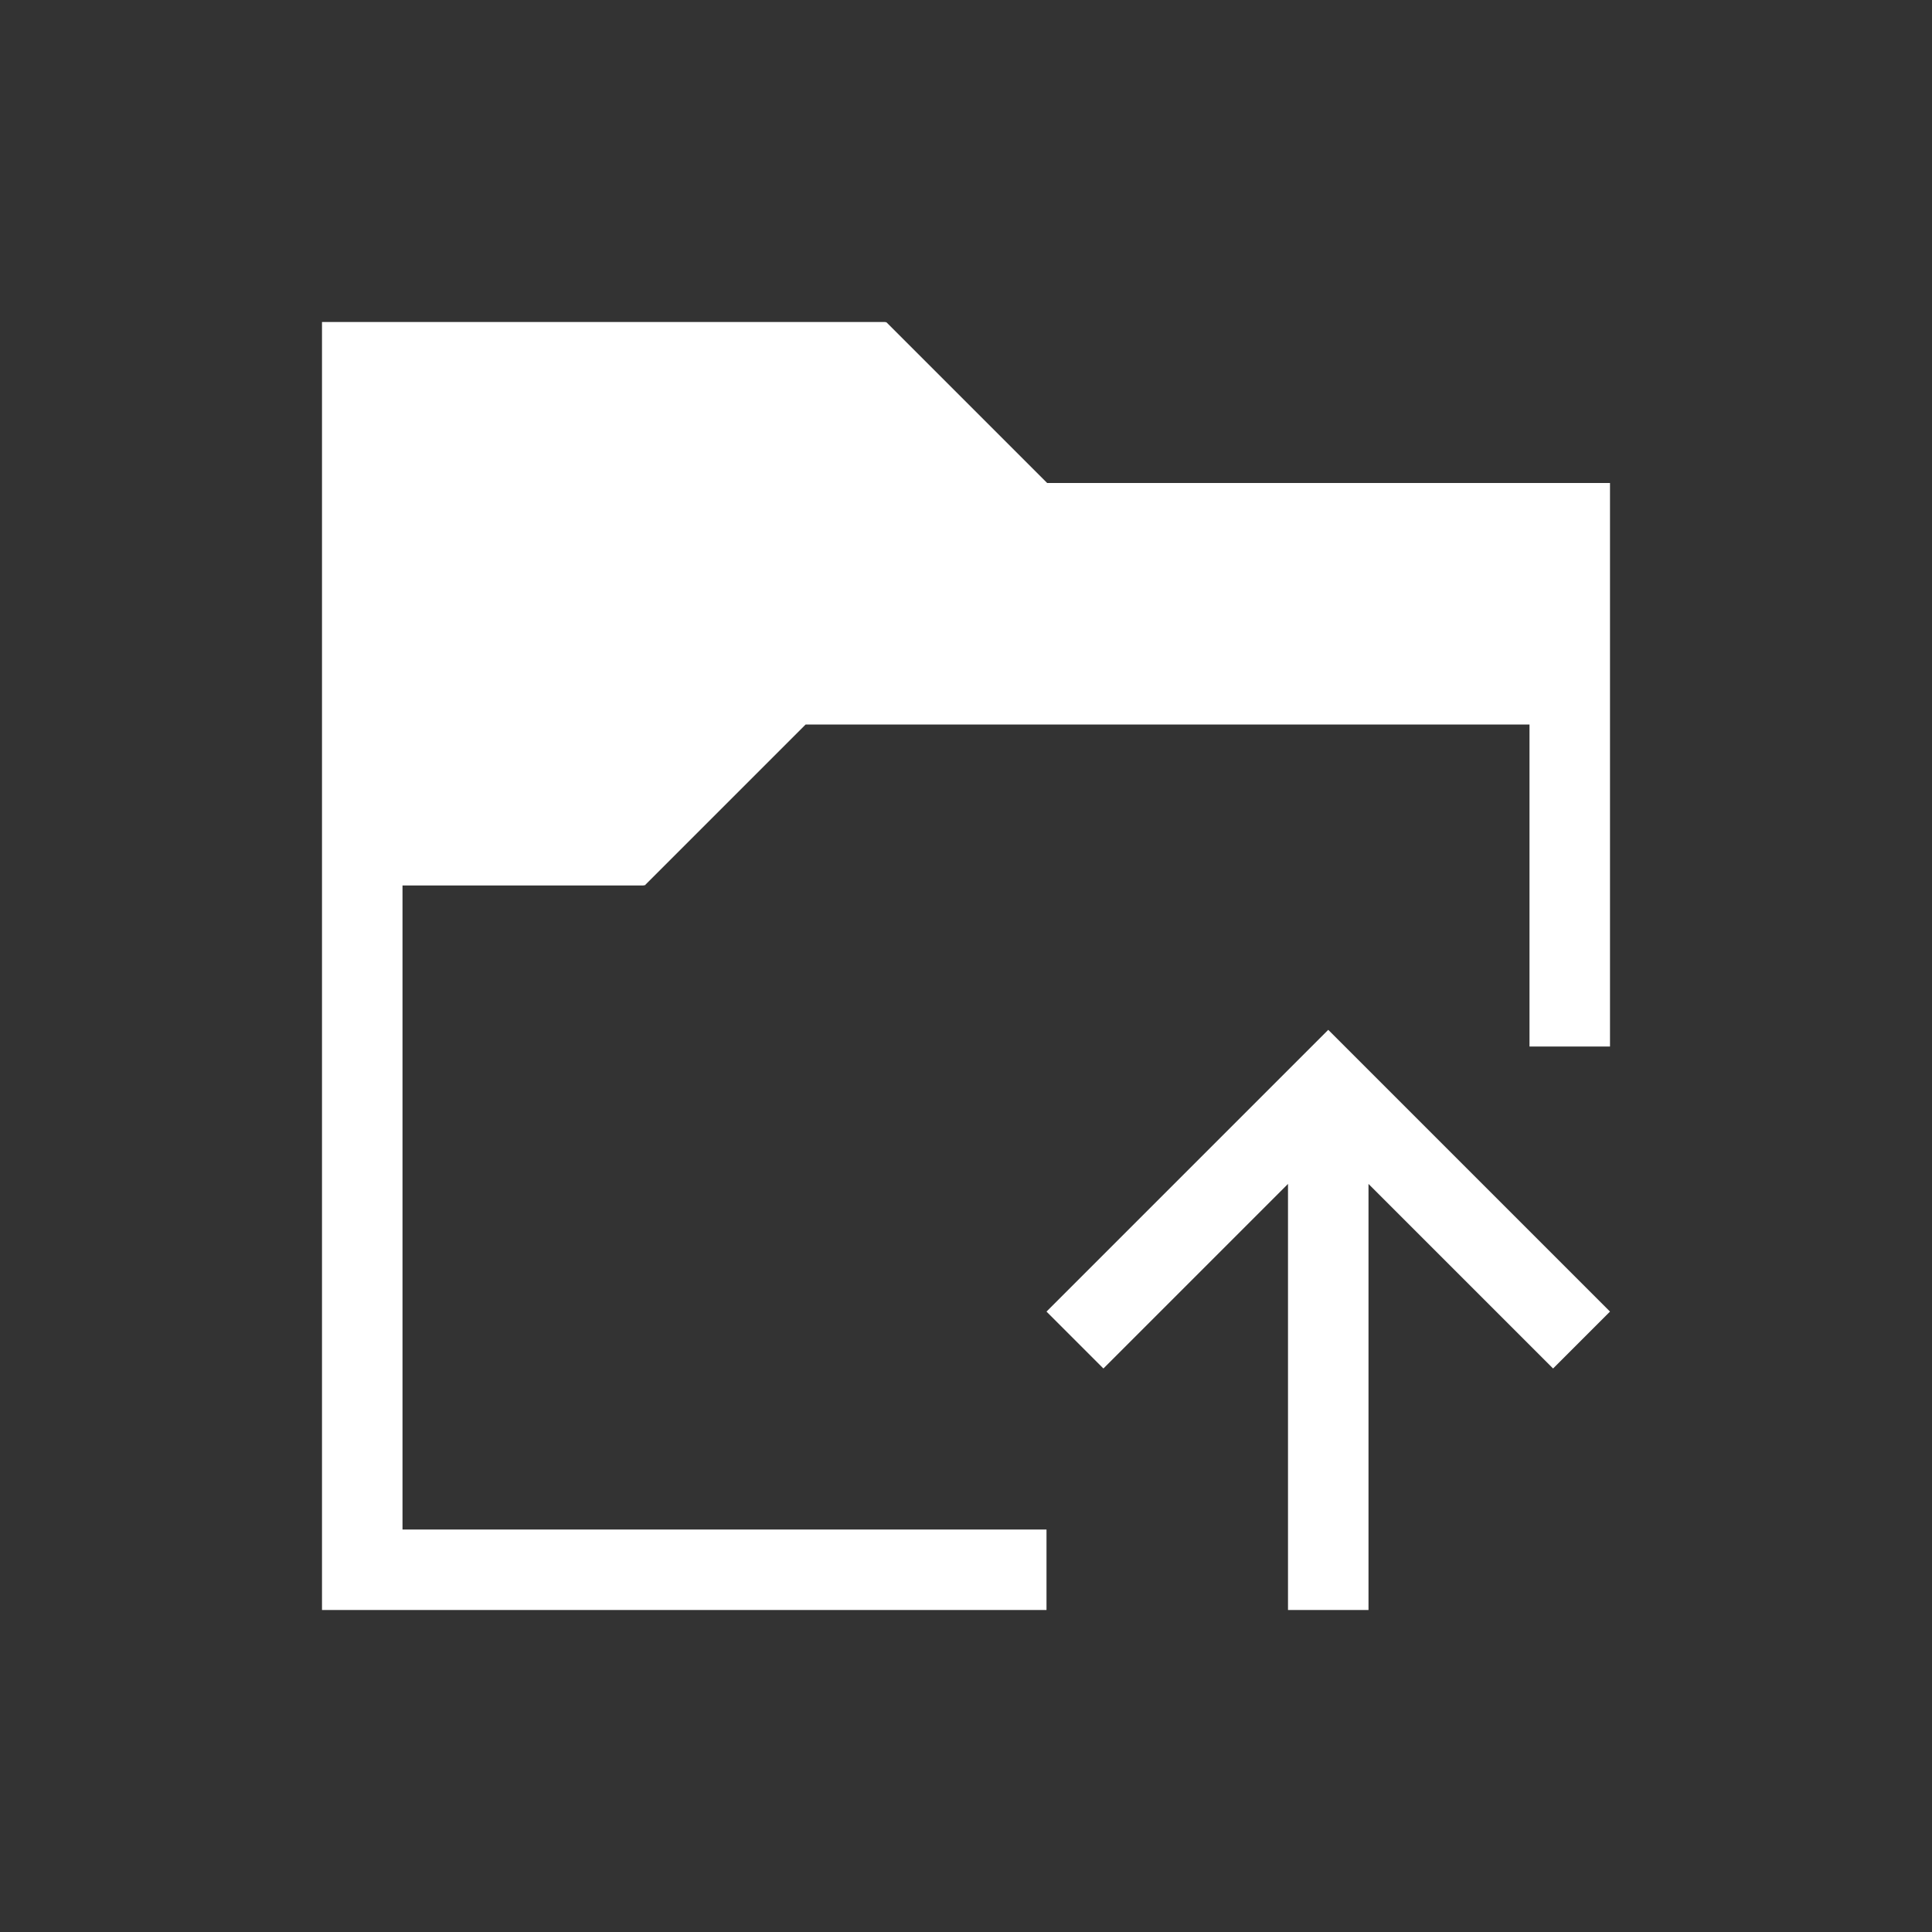 <svg xmlns="http://www.w3.org/2000/svg" viewBox="0 0 24 24">
  <rect x="0" y="0" width="24" height="24" fill="#333333" stroke="none"/>
  <defs id="defs3051">
    <style type="text/css" id="current-color-scheme">
      .ColorScheme-Text {
        color:#ffffff;
      }
      </style>
  </defs>
 <path style="fill:currentColor;fill-opacity:1;stroke:none" 
     d="M 4 4 L 4 5 L 4 20 L 5 20 L 13 20 L 13 19 L 5 19 L 5 11 L 8 11 L 8 10.992 L 8.008 11 L 10.008 9 L 19 9 L 19 13 L 20 13 L 20 6 L 13.008 6 L 11.008 4 L 11 4.008 L 11 4 L 5 4 L 4 4 z M 16.5 12.793 L 15.793 13.5 L 13 16.293 L 13.707 17 L 16 14.707 L 16 20 L 17 20 L 17 19 L 17 18 L 17 14.707 L 19.293 17 L 20 16.293 L 17.207 13.5 L 16.5 12.793 z "
     class="ColorScheme-Text"
     />
</svg>
